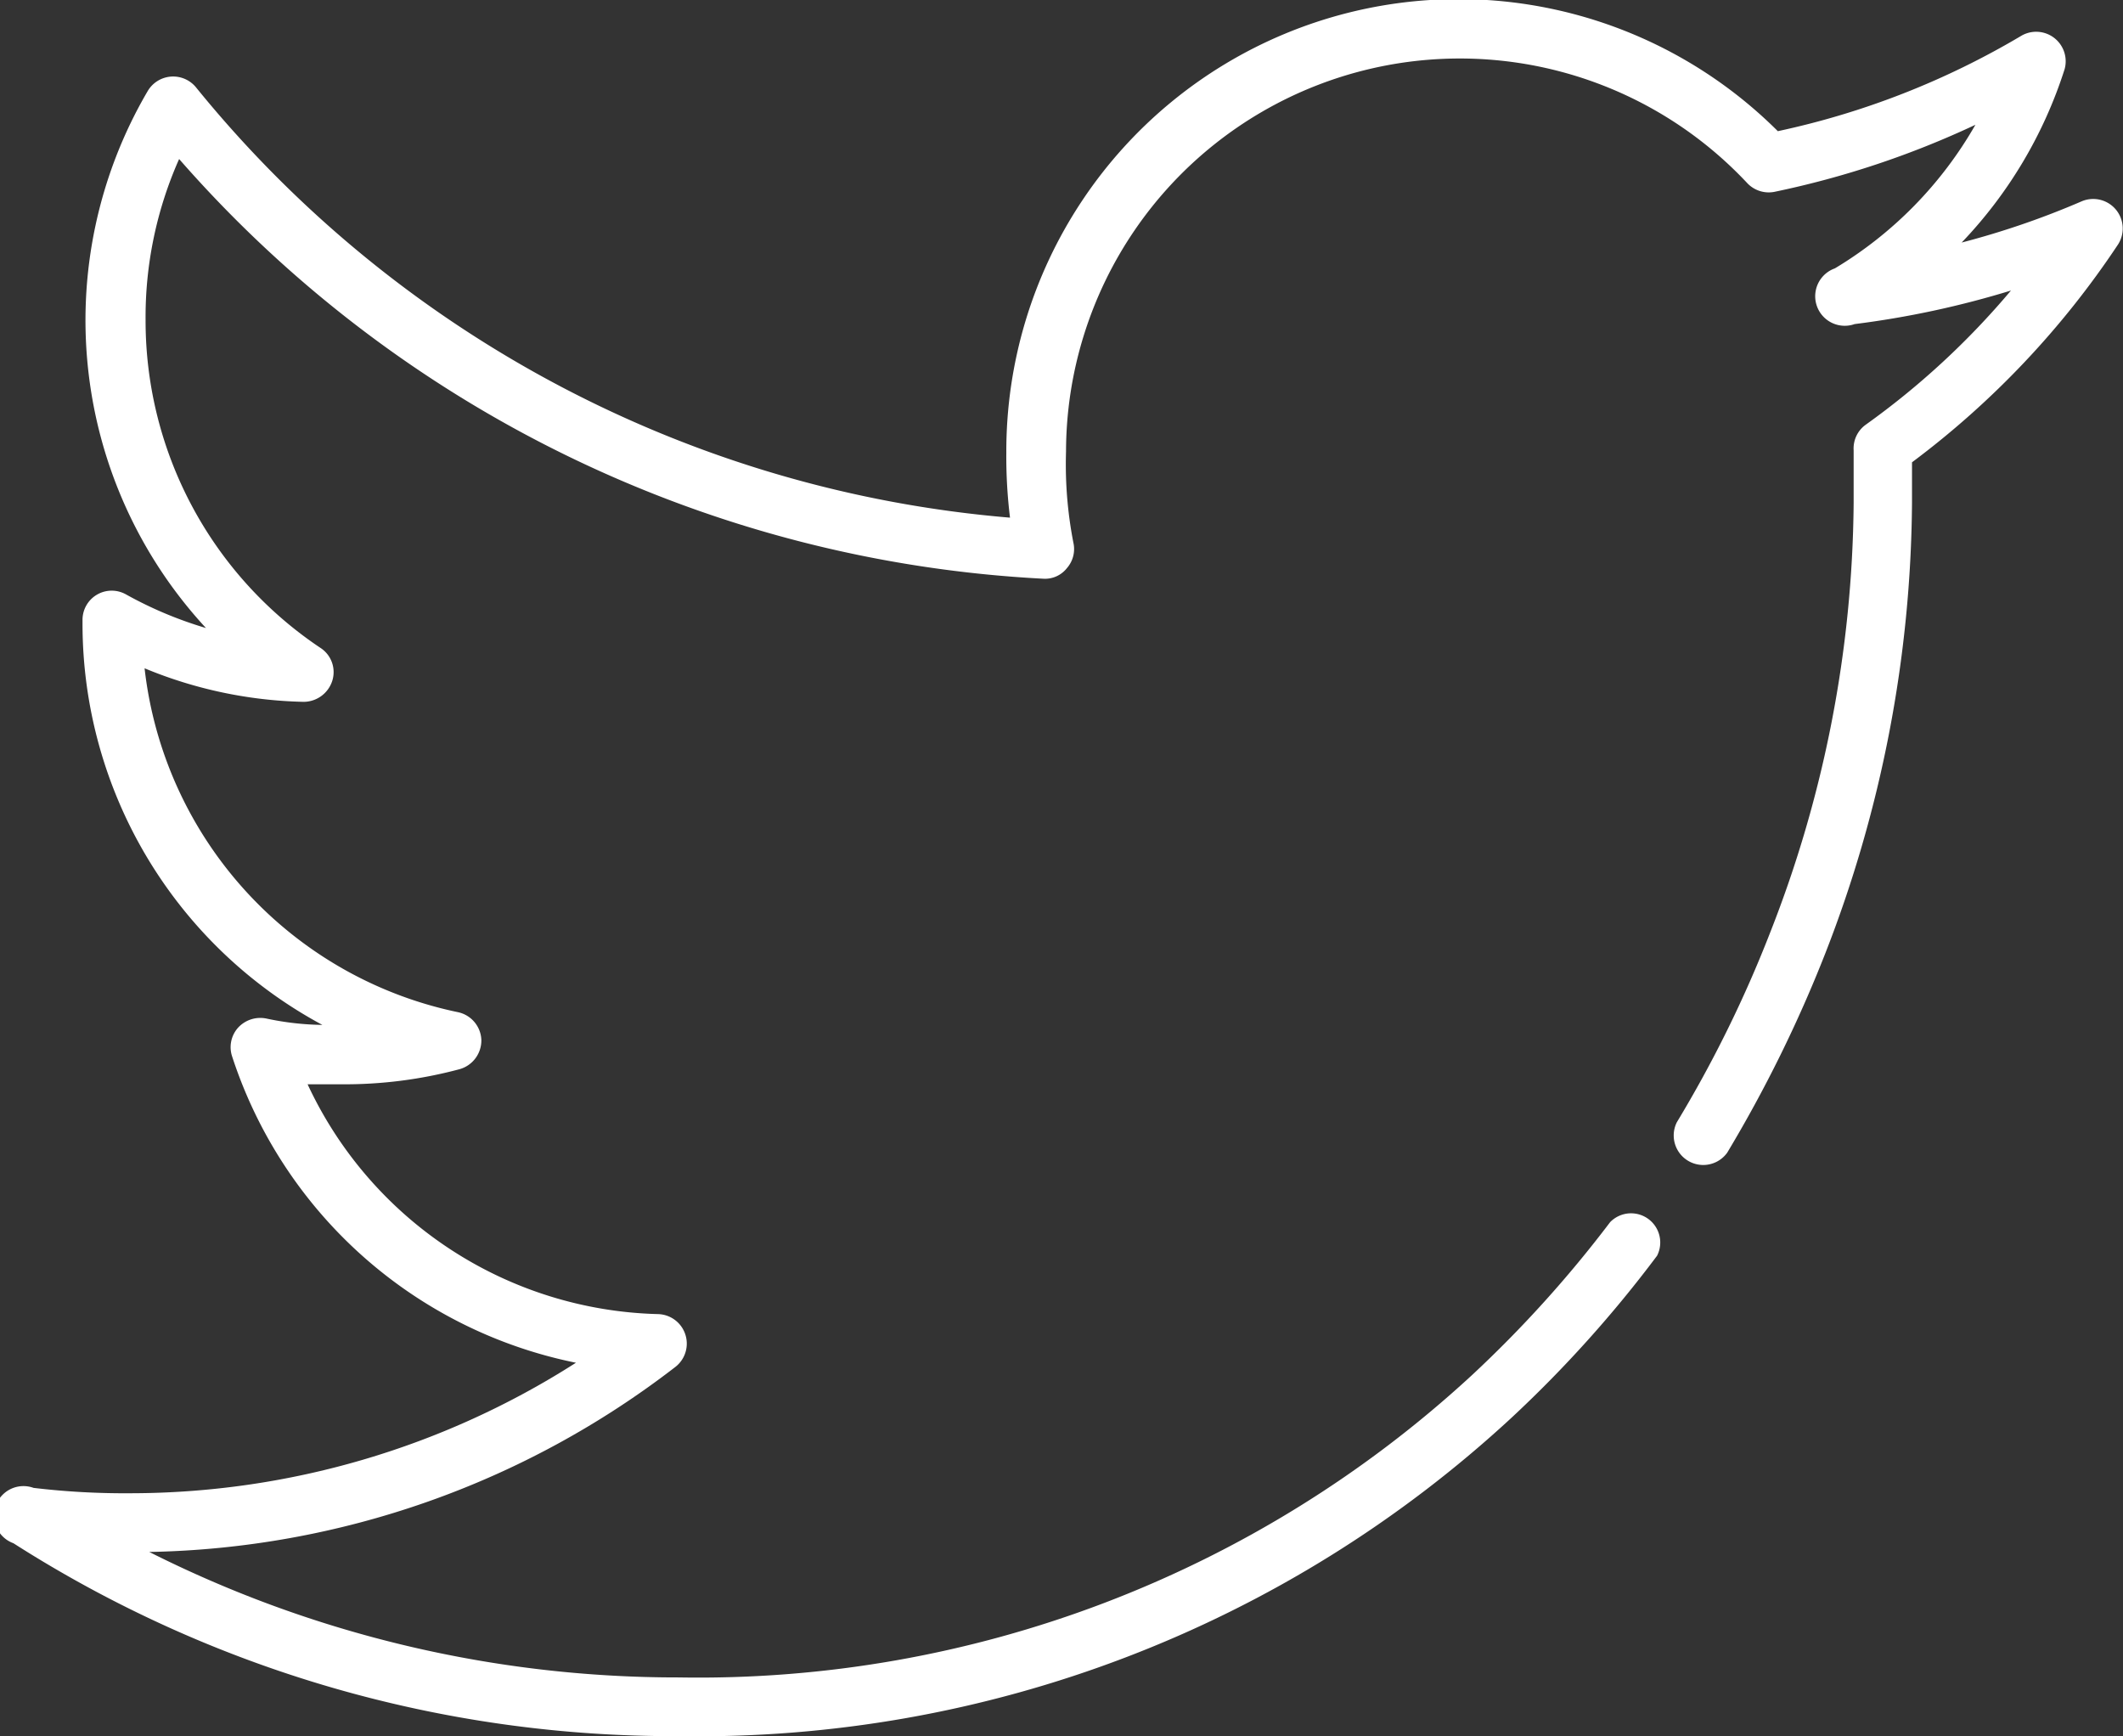 <svg xmlns="http://www.w3.org/2000/svg" viewBox="0 0 63.29 51.75"><rect x="0" y="0" width="63.29" height="51.75" fill="#333333" stroke="none"/><defs><style>.cls-1{fill:#fff;}</style></defs><title>Asset 15</title><g id="Layer_2" data-name="Layer 2"><g id="Layer_1-2" data-name="Layer 1"><path class="cls-1" d="M20.23,51.75A36.55,36.55,0,0,1,.4,46,.87.87,0,0,1,1,44.35a23,23,0,0,0,2.9.16,24.69,24.69,0,0,0,13.27-3.89A13.62,13.62,0,0,1,6.92,31.49a.87.87,0,0,1,.18-.86.9.9,0,0,1,.84-.27,8.46,8.46,0,0,0,1.67.19A13.58,13.58,0,0,1,2.46,18.62v-.14a.87.87,0,0,1,1.3-.76,11.74,11.74,0,0,0,2.38,1,13.51,13.51,0,0,1-1.74-16,.88.88,0,0,1,1.44-.12A35,35,0,0,0,30.11,15.43,14.92,14.92,0,0,1,30,13.49,13.48,13.48,0,0,1,53,3.91a24.07,24.07,0,0,0,7.27-2.85.88.88,0,0,1,1.28,1,13.33,13.33,0,0,1-3.07,5.17A24.74,24.74,0,0,0,62.06,6a.88.88,0,0,1,1.08,1.29A26.14,26.14,0,0,1,57,13.78c0,.39,0,.79,0,1.19a37.58,37.58,0,0,1-2.59,13.46,39.8,39.8,0,0,1-2.92,5.93.88.88,0,0,1-1.5-.91,36.56,36.56,0,0,0,2.78-5.65A35.66,35.66,0,0,0,55.26,15c0-.54,0-1.06,0-1.58a.87.87,0,0,1,.36-.76,23.53,23.53,0,0,0,4.33-4,27.55,27.55,0,0,1-4.66,1A.87.87,0,0,1,54.7,8a11.85,11.85,0,0,0,4.19-4.28,27,27,0,0,1-6,2,.88.88,0,0,1-.8-.26,11.74,11.74,0,0,0-20.31,8A12.18,12.18,0,0,0,32,16.18a.86.86,0,0,1-.19.75.83.83,0,0,1-.71.32A36.75,36.75,0,0,1,5.34,4.74a11.59,11.59,0,0,0-1,4.81,11.73,11.73,0,0,0,5.21,9.76.86.86,0,0,1,.35,1,.9.9,0,0,1-.85.61,13.07,13.07,0,0,1-4.74-1,11.83,11.83,0,0,0,9.34,10.25.88.88,0,0,1,.7.83.89.89,0,0,1-.65.87,13.23,13.23,0,0,1-3.53.45c-.37,0-.71,0-1,0a11.85,11.85,0,0,0,10.44,6.85.88.88,0,0,1,.53,1.57A26.45,26.45,0,0,1,4.45,46.26,35,35,0,0,0,20.23,50a34,34,0,0,0,23.64-9A35.47,35.47,0,0,0,48,36.43a.87.87,0,0,1,1.4,1,36.37,36.37,0,0,1-4.34,4.83A35.71,35.71,0,0,1,20.23,51.75Z"/></g></g></svg>